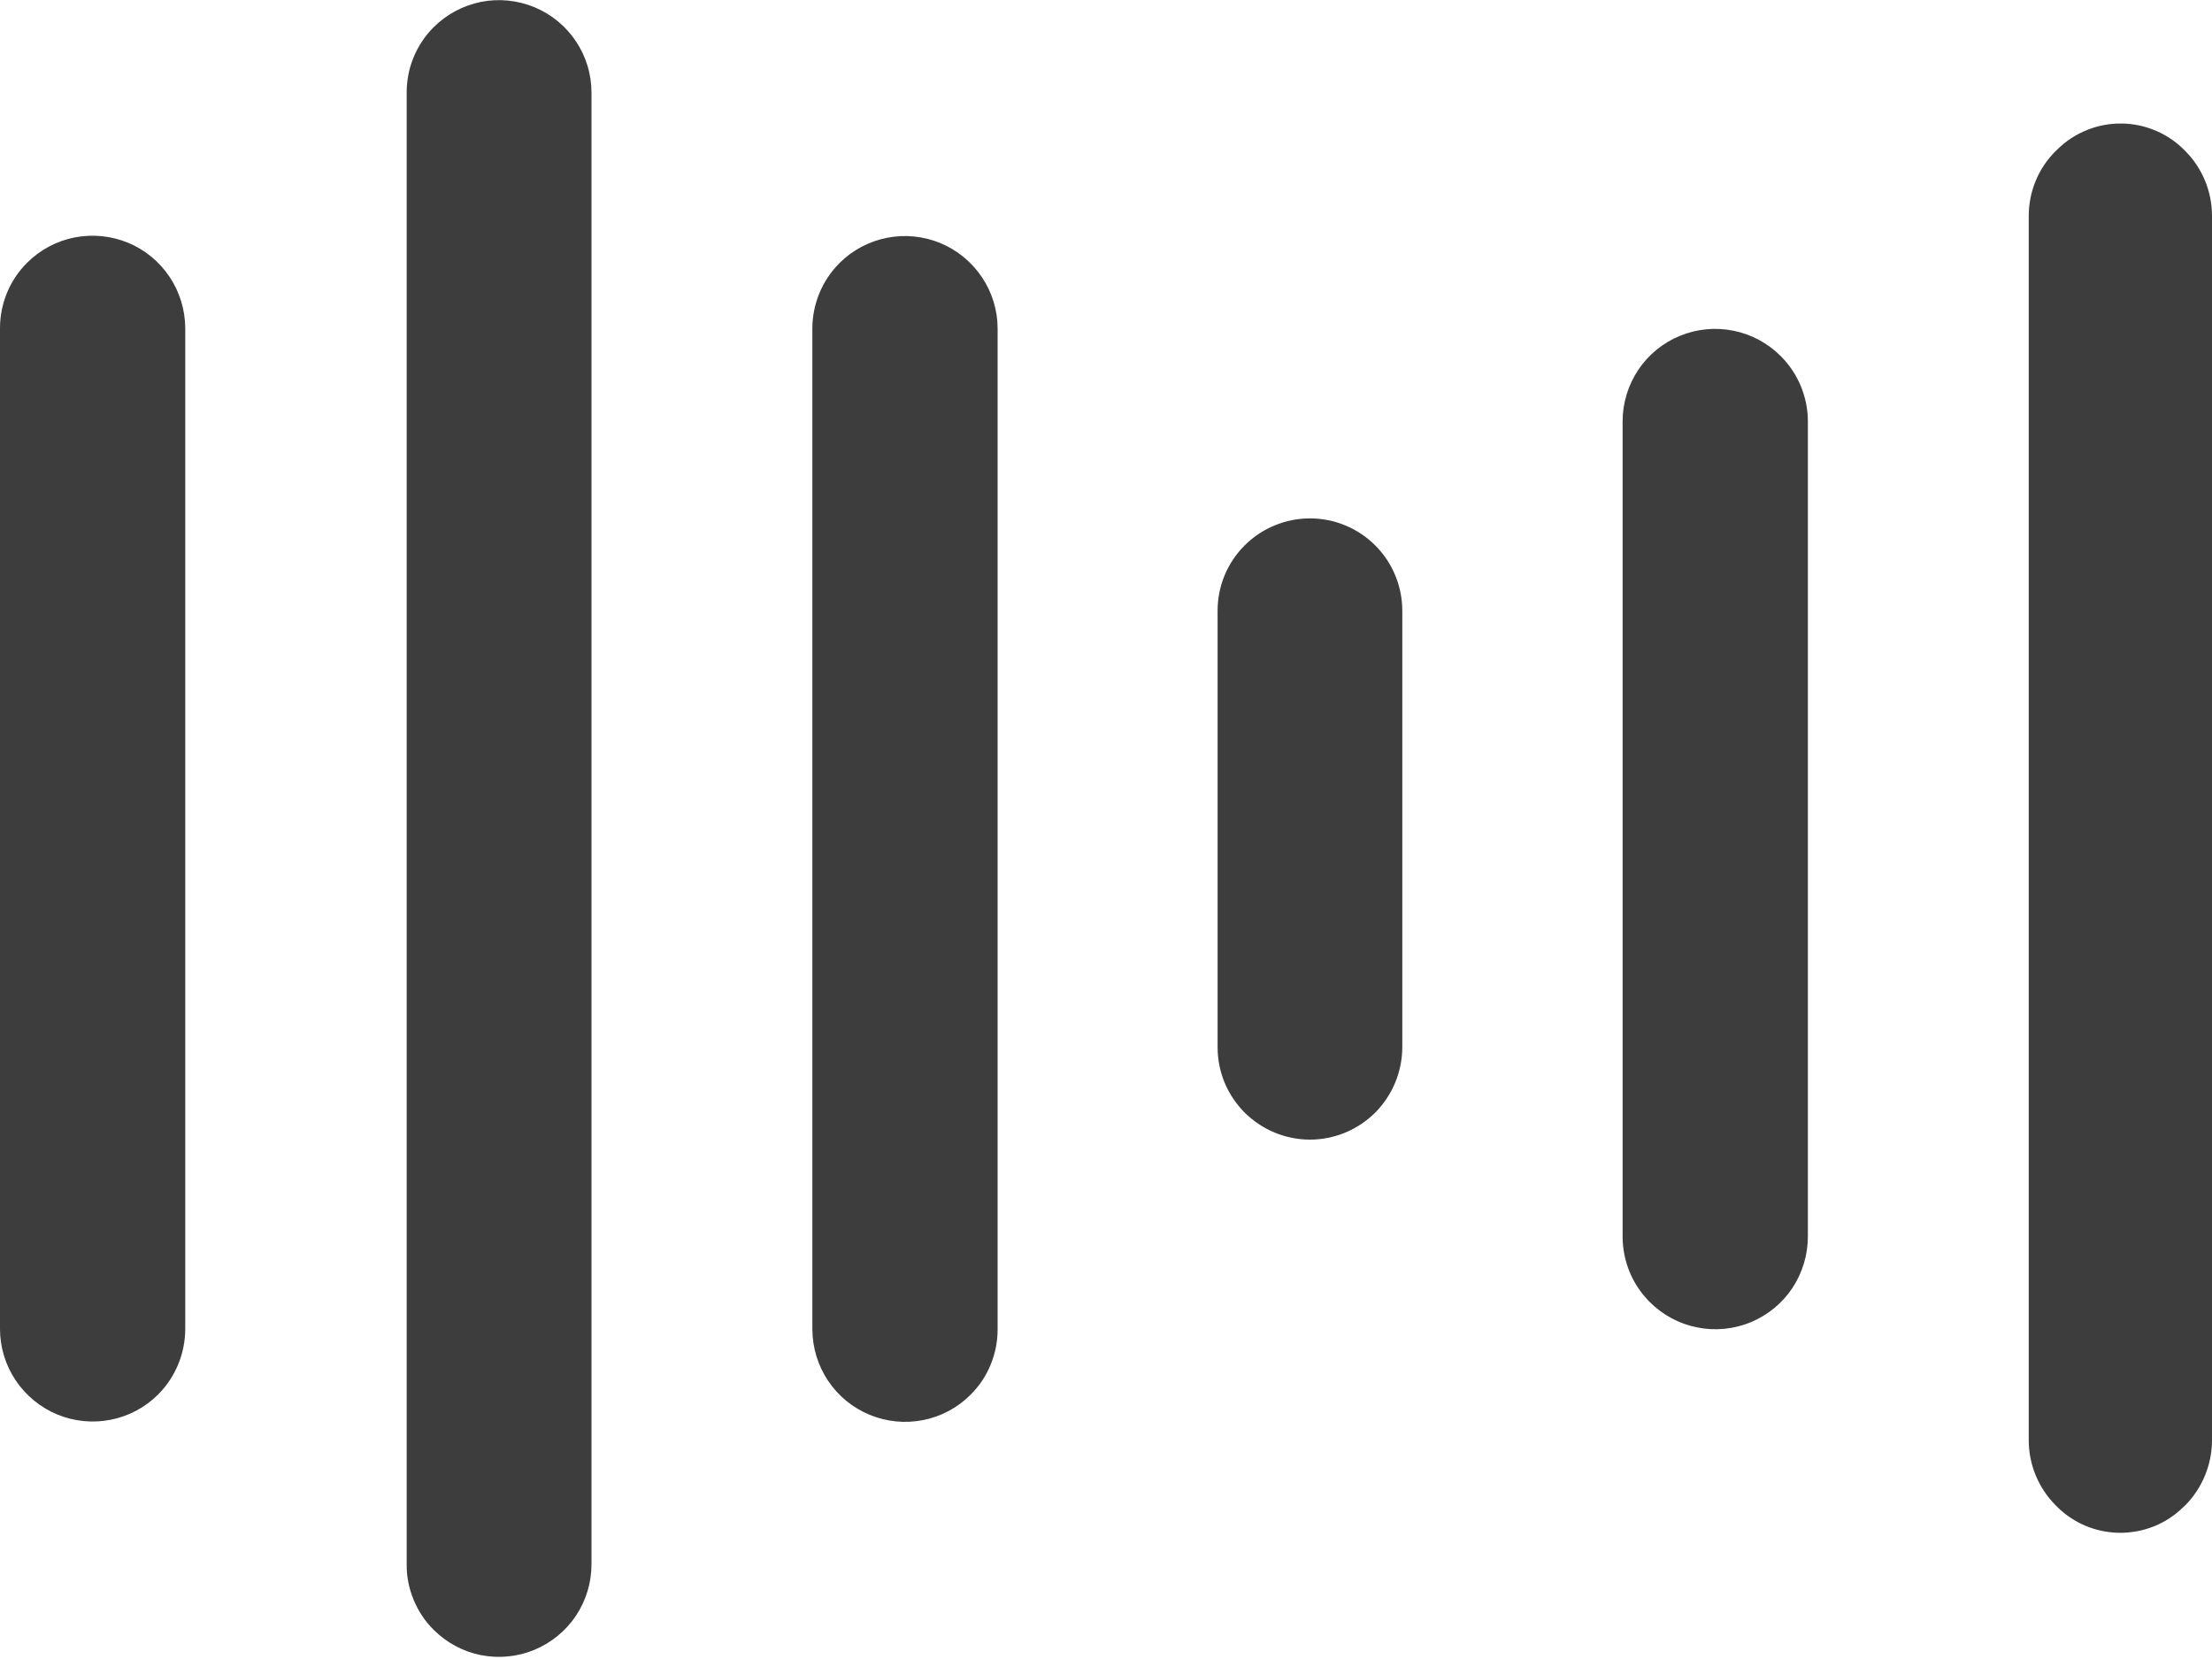 <svg width="20" height="15" viewBox="0 0 20 15" fill="none" xmlns="http://www.w3.org/2000/svg">
<g clip-path="url(#clip0_1_128)">
<path d="M14.671 3.81C14.671 3.645 14.72 3.483 14.812 3.345C14.904 3.207 15.035 3.1 15.188 3.037C15.341 2.974 15.509 2.957 15.672 2.99C15.834 3.022 15.983 3.102 16.1 3.219C16.178 3.297 16.24 3.389 16.282 3.49C16.324 3.592 16.346 3.7 16.346 3.81V11.18C16.346 11.346 16.297 11.508 16.206 11.646C16.114 11.784 15.983 11.891 15.83 11.955C15.677 12.018 15.508 12.035 15.346 12.002C15.183 11.97 15.034 11.89 14.917 11.773C14.839 11.695 14.777 11.603 14.735 11.502C14.693 11.4 14.671 11.291 14.671 11.182V3.81ZM0 2.965C1.59529e-05 2.856 0.022 2.747 0.064 2.646C0.106 2.544 0.168 2.452 0.246 2.375C0.363 2.258 0.512 2.179 0.674 2.147C0.837 2.115 1.005 2.132 1.158 2.195C1.31 2.258 1.441 2.365 1.533 2.503C1.625 2.64 1.674 2.802 1.675 2.967V12.017C1.674 12.239 1.586 12.452 1.429 12.609C1.312 12.726 1.163 12.805 1 12.837C0.838 12.869 0.67 12.852 0.517 12.789C0.364 12.725 0.234 12.618 0.142 12.481C0.05 12.344 0 12.182 0 12.017L0 2.965ZM3.677 0.837C3.677 0.727 3.698 0.618 3.74 0.517C3.782 0.416 3.843 0.323 3.921 0.246C4.038 0.129 4.187 0.05 4.349 0.017C4.511 -0.015 4.679 0.002 4.832 0.065C4.984 0.128 5.115 0.235 5.207 0.373C5.299 0.51 5.348 0.671 5.348 0.837V14.144C5.348 14.309 5.299 14.471 5.208 14.608C5.116 14.746 4.985 14.853 4.832 14.917C4.68 14.98 4.512 14.997 4.349 14.965C4.187 14.933 4.038 14.853 3.921 14.736C3.843 14.659 3.782 14.567 3.74 14.465C3.698 14.364 3.676 14.255 3.677 14.146V0.837ZM11.009 5.522C11.009 5.413 11.03 5.304 11.072 5.203C11.114 5.101 11.176 5.009 11.253 4.932C11.41 4.775 11.623 4.687 11.844 4.687C12.066 4.687 12.278 4.775 12.435 4.932C12.591 5.088 12.679 5.301 12.679 5.522V9.466C12.679 9.688 12.591 9.901 12.435 10.059C12.357 10.136 12.265 10.198 12.164 10.24C12.062 10.282 11.954 10.304 11.844 10.304C11.734 10.304 11.626 10.282 11.524 10.24C11.423 10.198 11.331 10.136 11.253 10.059C11.176 9.981 11.114 9.889 11.072 9.788C11.03 9.686 11.009 9.577 11.009 9.468V5.522ZM7.345 2.97C7.345 2.86 7.367 2.751 7.409 2.65C7.451 2.548 7.513 2.456 7.591 2.378C7.708 2.261 7.858 2.182 8.02 2.15C8.182 2.118 8.35 2.135 8.503 2.198C8.656 2.262 8.786 2.369 8.878 2.506C8.97 2.643 9.02 2.805 9.02 2.97V12.021C9.02 12.131 8.998 12.24 8.956 12.341C8.914 12.443 8.852 12.535 8.774 12.612C8.657 12.729 8.508 12.808 8.346 12.84C8.183 12.872 8.015 12.855 7.863 12.792C7.71 12.729 7.579 12.622 7.487 12.484C7.395 12.347 7.346 12.185 7.345 12.02V2.97ZM18.343 1.953C18.343 1.844 18.364 1.736 18.406 1.635C18.447 1.534 18.509 1.443 18.586 1.366L18.604 1.349C18.68 1.274 18.771 1.215 18.871 1.175C18.971 1.135 19.077 1.115 19.185 1.117C19.292 1.118 19.398 1.141 19.497 1.184C19.595 1.226 19.684 1.288 19.759 1.366C19.914 1.522 20 1.733 20 1.953V13.021C20 13.241 19.913 13.453 19.759 13.61L19.741 13.626C19.665 13.701 19.574 13.761 19.474 13.801C19.374 13.841 19.267 13.86 19.16 13.859C19.053 13.857 18.947 13.835 18.848 13.792C18.749 13.749 18.66 13.687 18.586 13.61C18.43 13.453 18.343 13.242 18.343 13.021V1.953Z" fill="#3D3D3D"/>
</g>
<defs>
<clipPath id="clip0_1_128">
<rect width="20" height="14.98" fill="white"/>
</clipPath>
</defs>
</svg>
